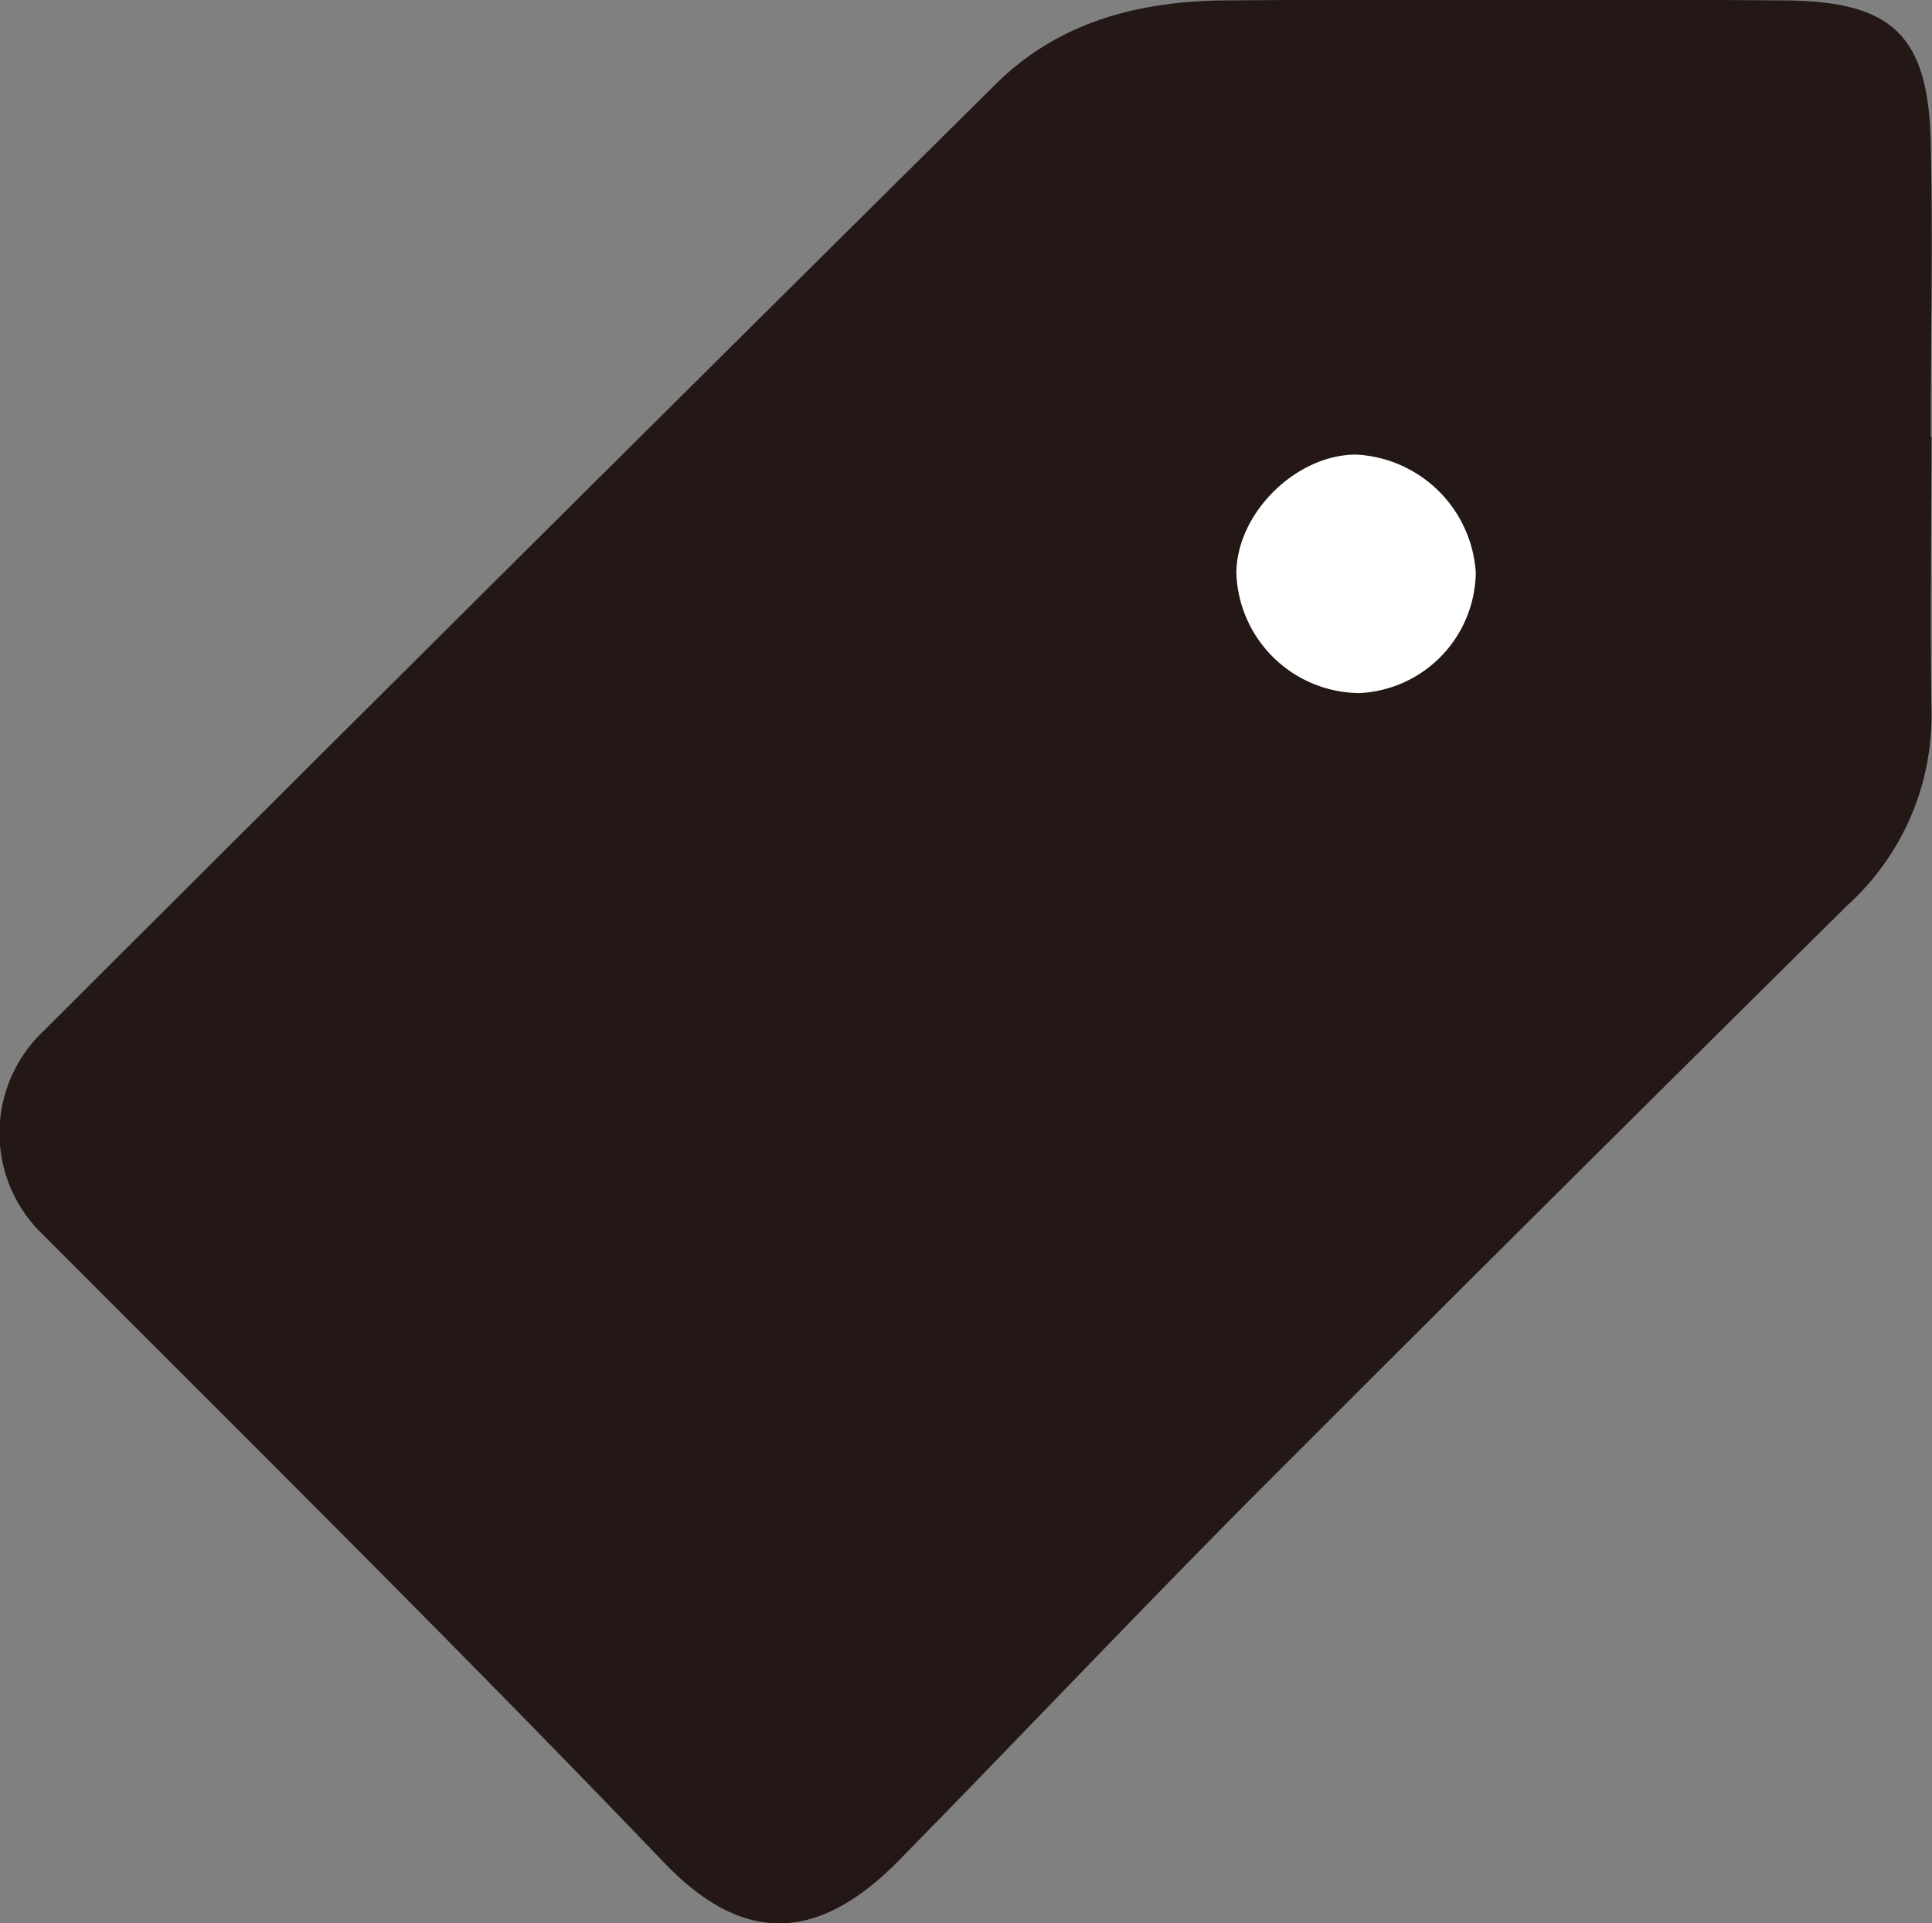 <svg id="图层_9" data-name="图层 9" xmlns="http://www.w3.org/2000/svg" viewBox="0 0 137.67 137.09"><rect x="0" y="0" width="137.67" height="137.09" fill="#808080" stroke="none"/><defs><style>.cls-1{fill:#231815;}.cls-2{fill:#fff;}</style></defs><title>myTags</title><path class="cls-1" d="M147.38,48.26c0,6.46-.1,12.92,0,19.37a18.22,18.22,0,0,1-5.93,13.93q-21.12,20.89-42.11,41.9c-8.6,8.65-17,17.53-25.52,26.22-5.75,5.85-11.07,6.09-16.75.17-14.52-15.16-29.46-29.91-44.28-44.78a10,10,0,0,1,0-14.43Q46.69,56.8,80.67,23.12c4.48-4.46,10.15-5.92,16.22-6q20-.14,40.06,0c7.65.05,10.2,2.52,10.38,10.09.15,7,0,14,0,21Z" transform="translate(-9.75 -17.09)"/><path class="cls-2" d="M106.35,49.49a9,9,0,0,1,8.56,8.4,8.71,8.71,0,0,1-8.29,8.6,8.85,8.85,0,0,1-8.77-8.57C97.89,53.67,102.07,49.52,106.35,49.49Z" transform="translate(-9.75 -17.09)"/></svg>